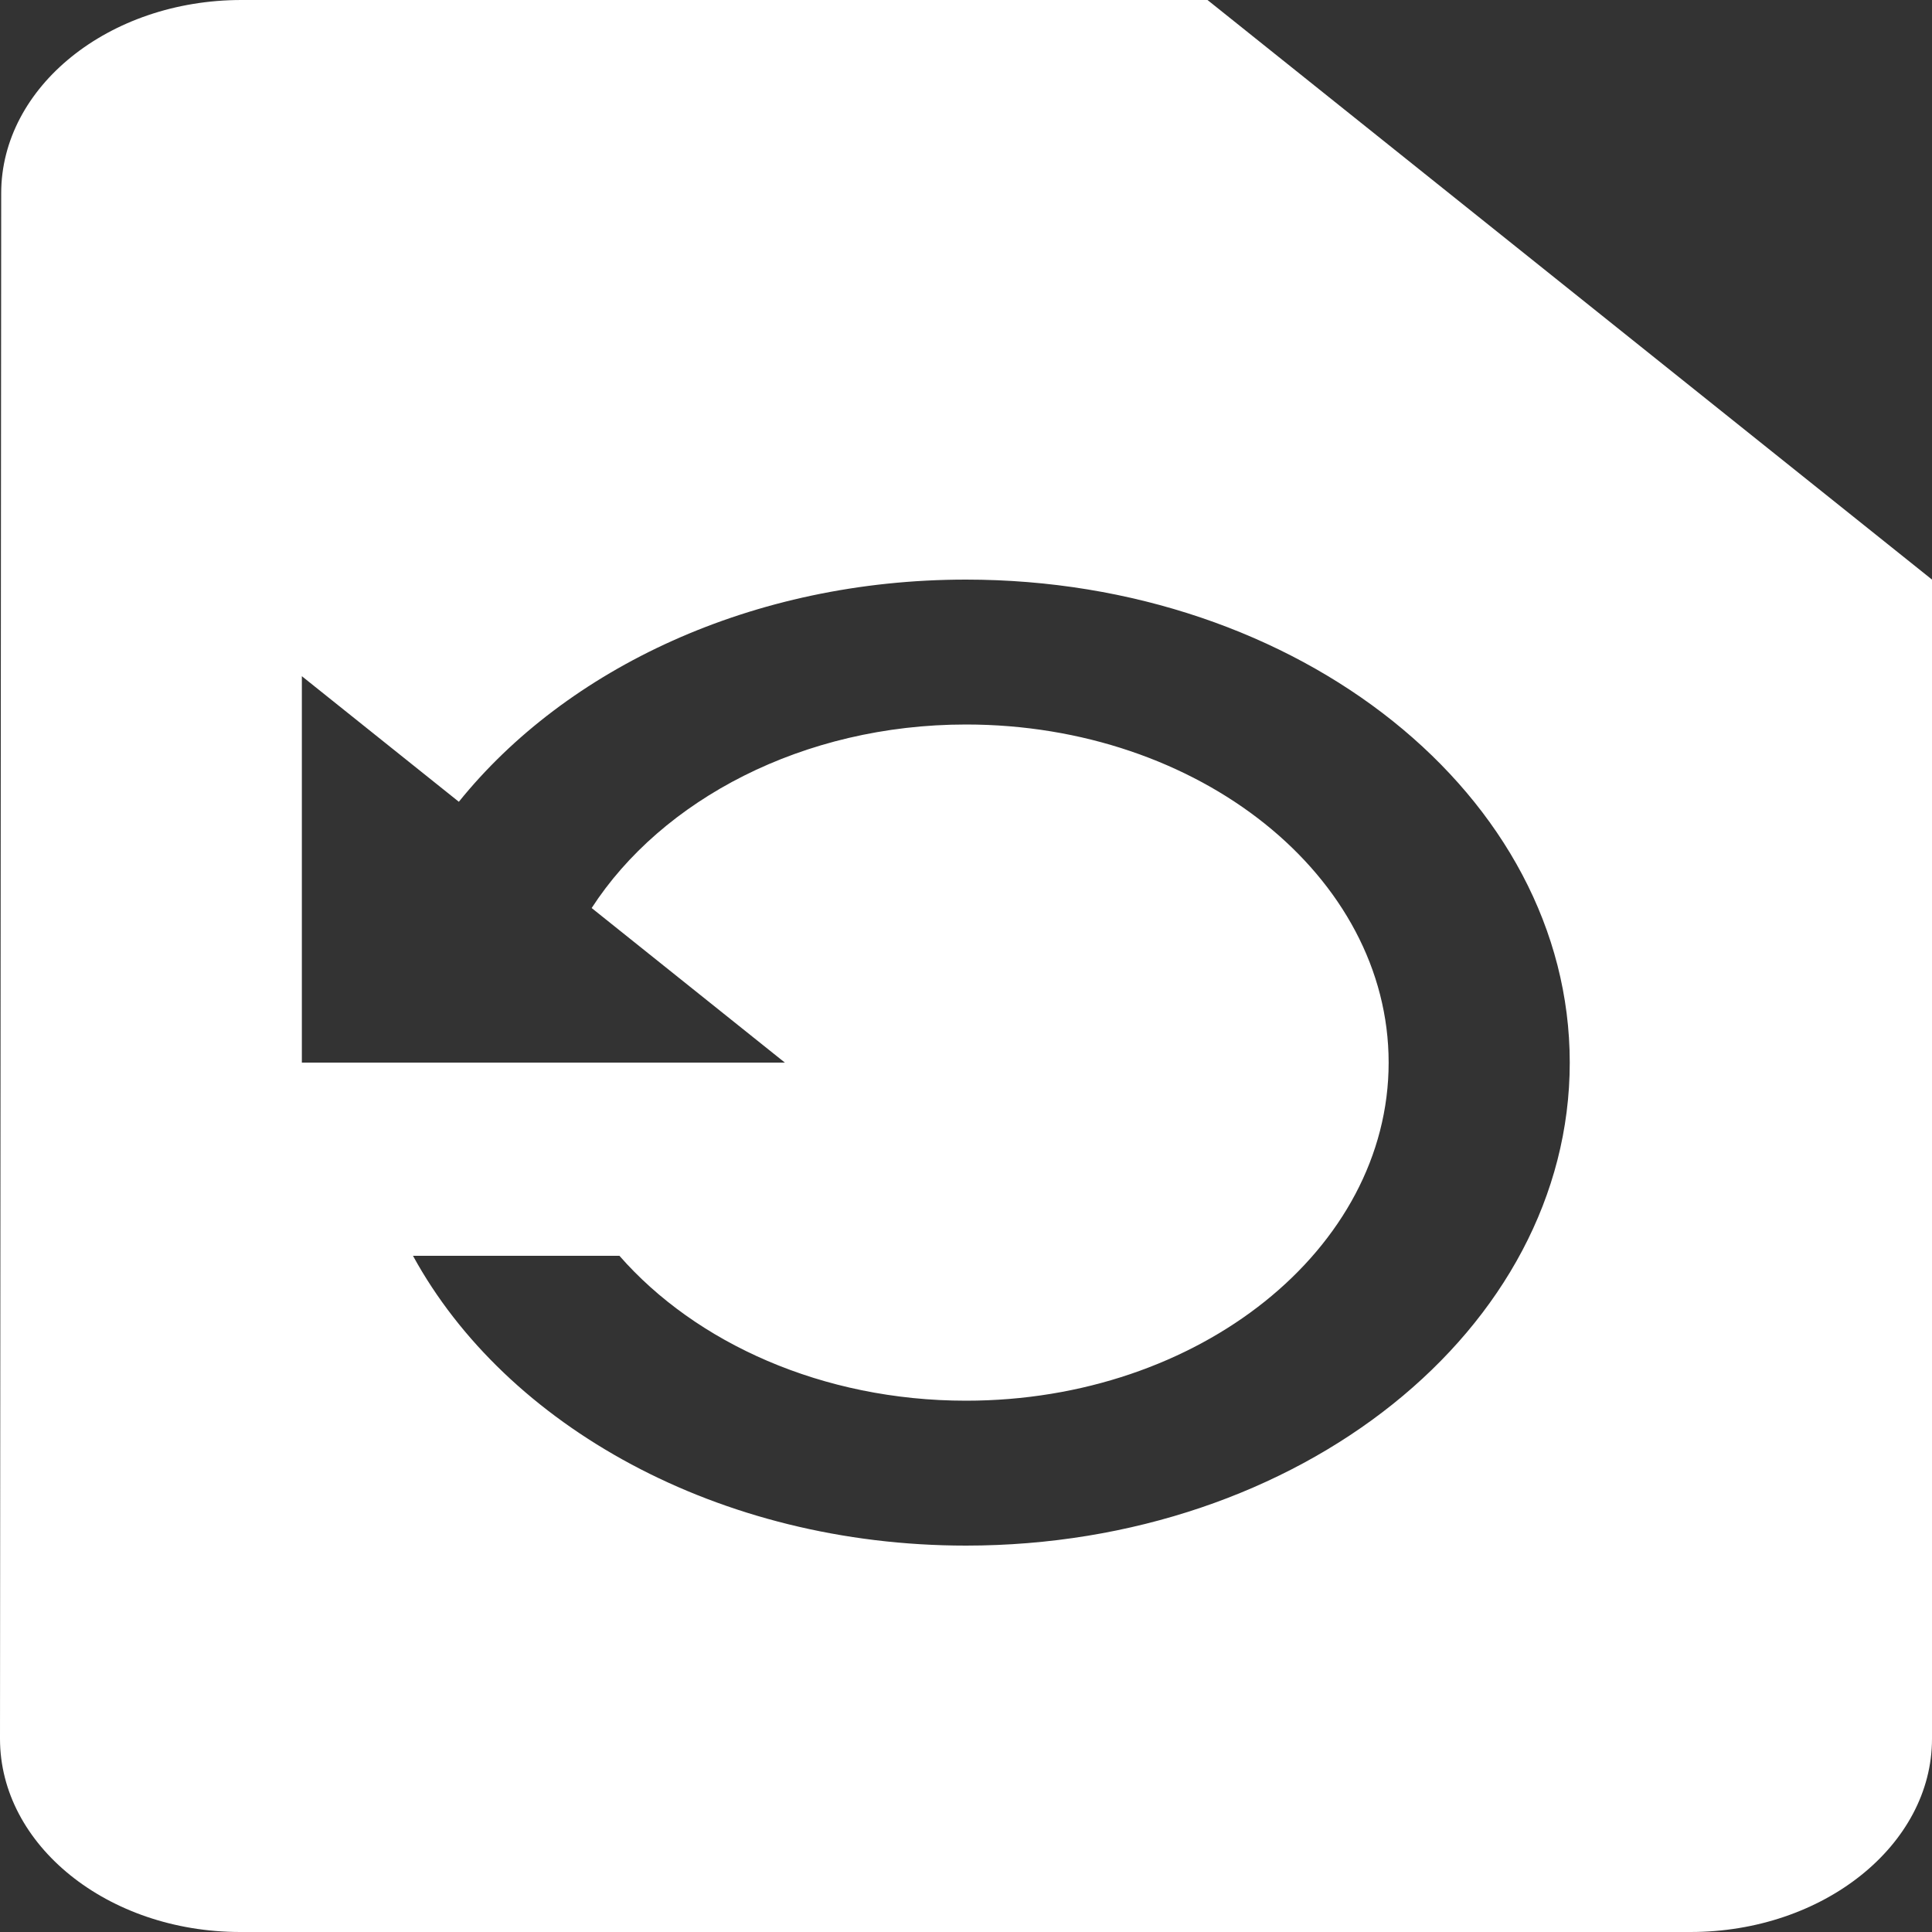 <svg width="50" height="50" viewBox="0 0 50 50" fill="none" xmlns="http://www.w3.org/2000/svg">
<rect x="0" y="0" width="50" height="50" fill="#333333" stroke="none"/>
<path d="M31.25 0H6.25C2.812 0 0.031 2.25 0.031 5L0 45C0 47.75 2.781 50 6.219 50H43.75C47.188 50 50 47.75 50 45V15L31.25 0ZM25 40C18.594 40 13.094 36.9 10.688 32.5H16.031C18 34.75 21.281 36.25 25 36.25C31.031 36.25 35.938 32.325 35.938 27.5C35.938 22.675 31.031 18.75 25 18.75C20.781 18.75 17.125 20.7 15.312 23.5L20.312 27.5H7.812V17.5L11.875 20.75C14.656 17.3 19.469 15 25 15C33.625 15 40.625 20.6 40.625 27.5C40.625 34.4 33.625 40 25 40Z" fill="white"/>
</svg>
